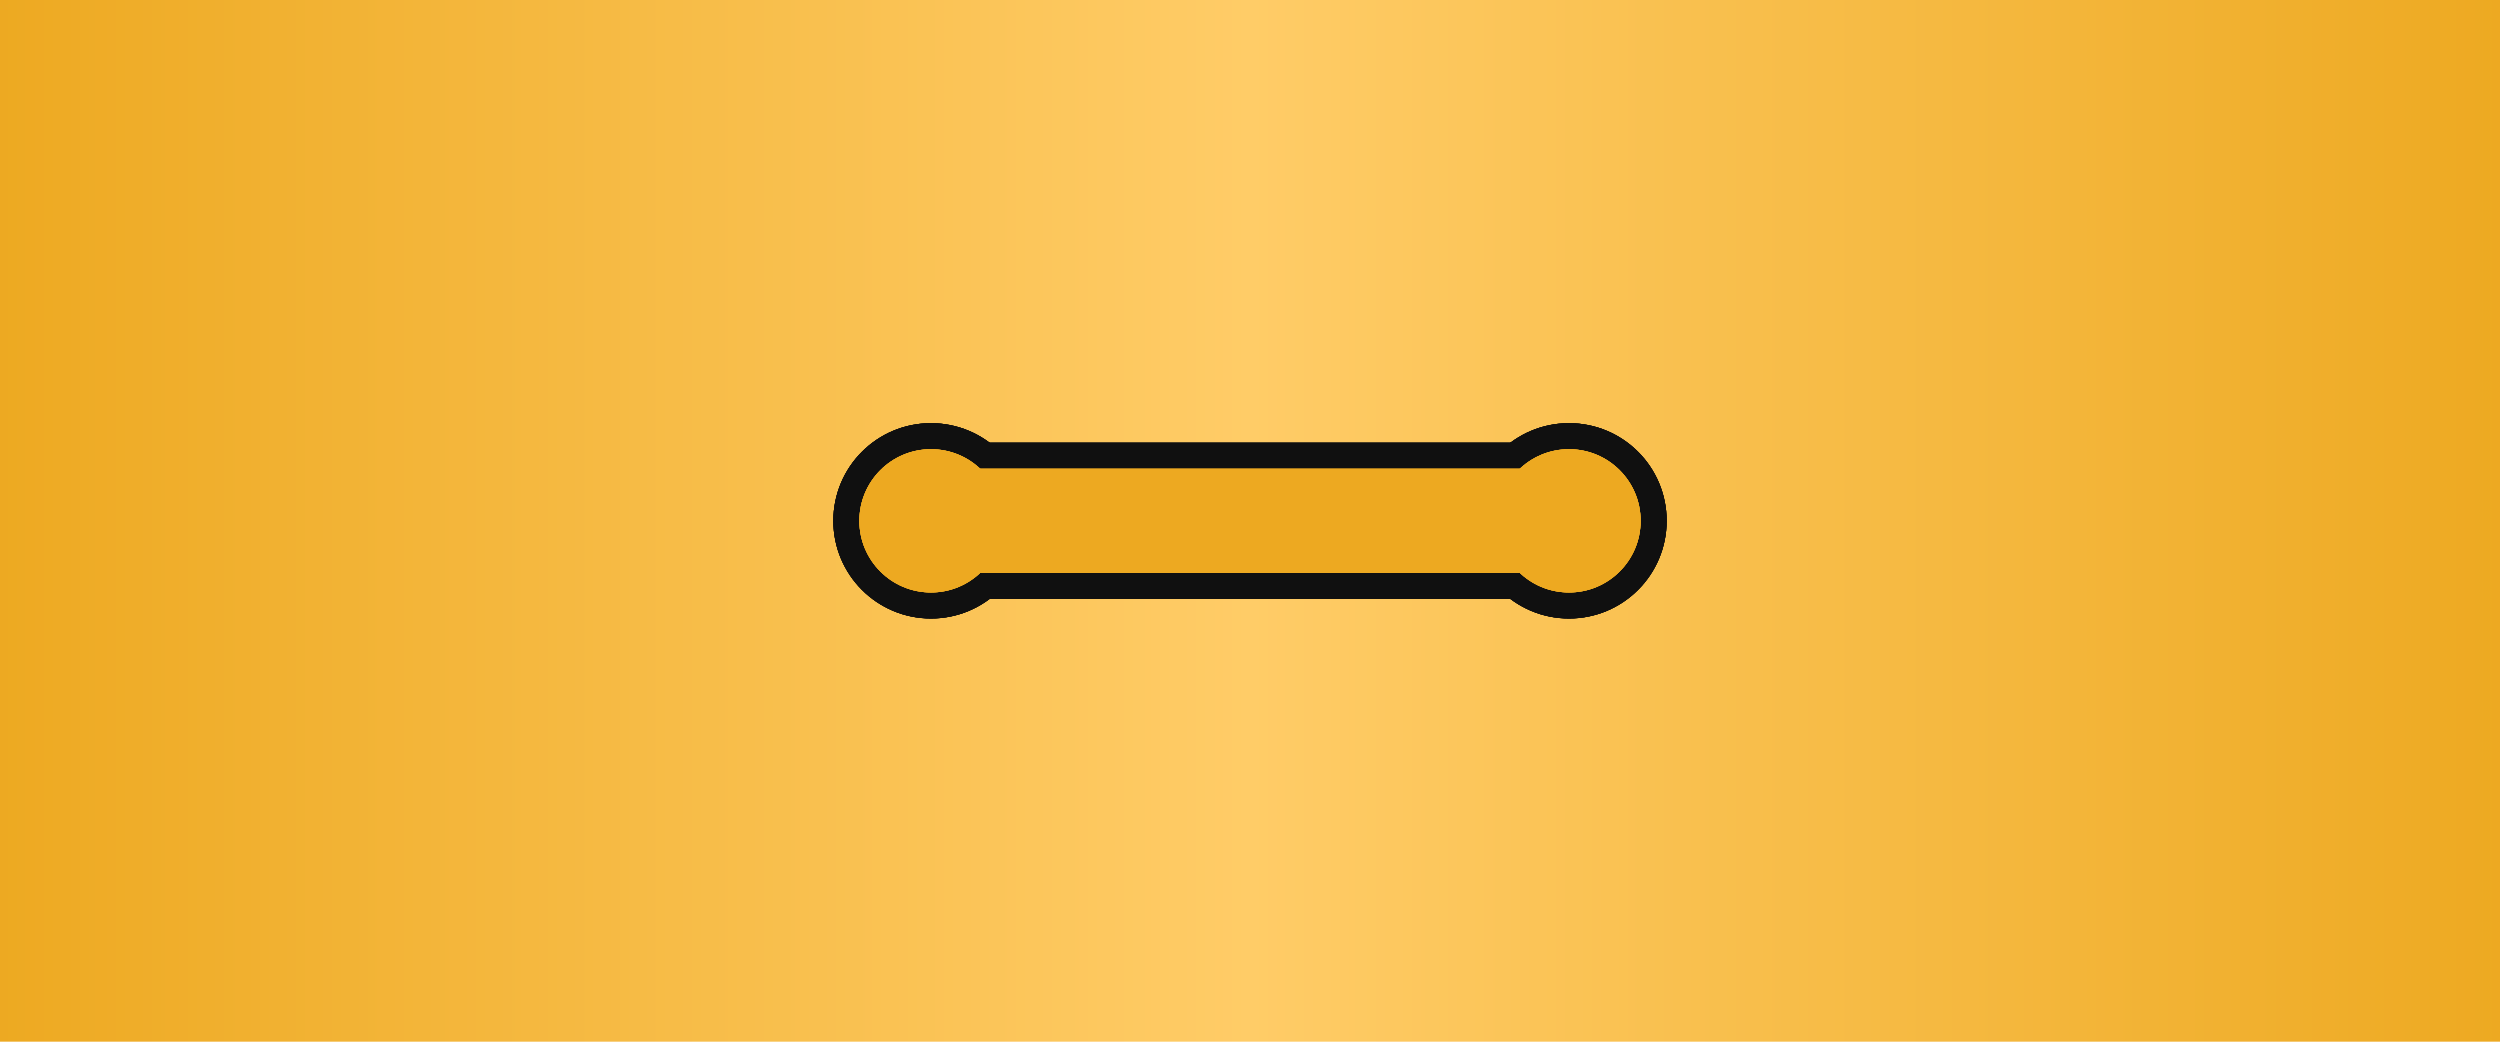<svg xmlns="http://www.w3.org/2000/svg" viewBox="0 0 384 160">
    <defs>
        <linearGradient id="myGradient" gradientTransform="rotate(0)">
            <stop offset="0%" stop-color="#EDA921" />
            <stop offset="50%" stop-color="#ffcc67" />
            <stop offset="100%" stop-color="#EDA921" />
        </linearGradient>
        <g id="shape">
            <circle cx="143" cy="80" r="11" />
            <circle cx="241" cy="80" r="11" />
            <rect x="140" y="72" width="104" height="16" />
        </g>
    </defs>
    <style>
        @keyframes rot-1 {
            from {
                transform: rotate(2turn);
            }

            to {
                transform: rotate(0);
            }
        }

        @keyframes rot-2 {
            from {
                transform: rotate(2turn);
            }

            to {
                transform: rotate(45deg);
            }
        }

        @keyframes rot-3 {
            from {
                transform: rotate(2turn);
            }

            to {
                transform: rotate(90deg);
            }
        }

        @keyframes rot-4 {
            from {
                transform: rotate(2turn);
            }

            to {
                transform: rotate(135deg);
            }
        }

        .anim1 {
            animation: 4s cubic-bezier(0.1, 0, 0.1, 1) infinite alternate rot-1;
        }

        .anim2 {
            animation: 4s cubic-bezier(0.1, 0, 0.1, 1) infinite alternate rot-2;
        }

        .anim3 {
            animation: 4s cubic-bezier(0.1, 0, 0.1, 1) infinite alternate rot-3;
        }

        .anim4 {
            animation: 4s cubic-bezier(0.1, 0, 0.1, 1) infinite alternate rot-4;
        }

        .fill {
            fill: #EDA921;
        }

        .stroke {
            stroke: #101010;
            stroke-width: 8;
        }

    </style>
    <rect fill="url('#myGradient')" width="100%" height="100%" />
    <use href="#shape" transform-origin="192 80" class="stroke anim1" />
    <use href="#shape" transform-origin="192 80" class="stroke anim2 " />
    <use href="#shape" transform-origin="192 80" class="stroke anim3" />
    <use href="#shape" transform-origin="192 80" class="stroke anim4" />
    <use href="#shape" transform-origin="192 80" class="fill anim1" />
    <use href="#shape" transform-origin="192 80" class="fill anim2" />
    <use href="#shape" transform-origin="192 80" class="fill anim3" />
    <use href="#shape" transform-origin="192 80" class="fill anim4" />
</svg>